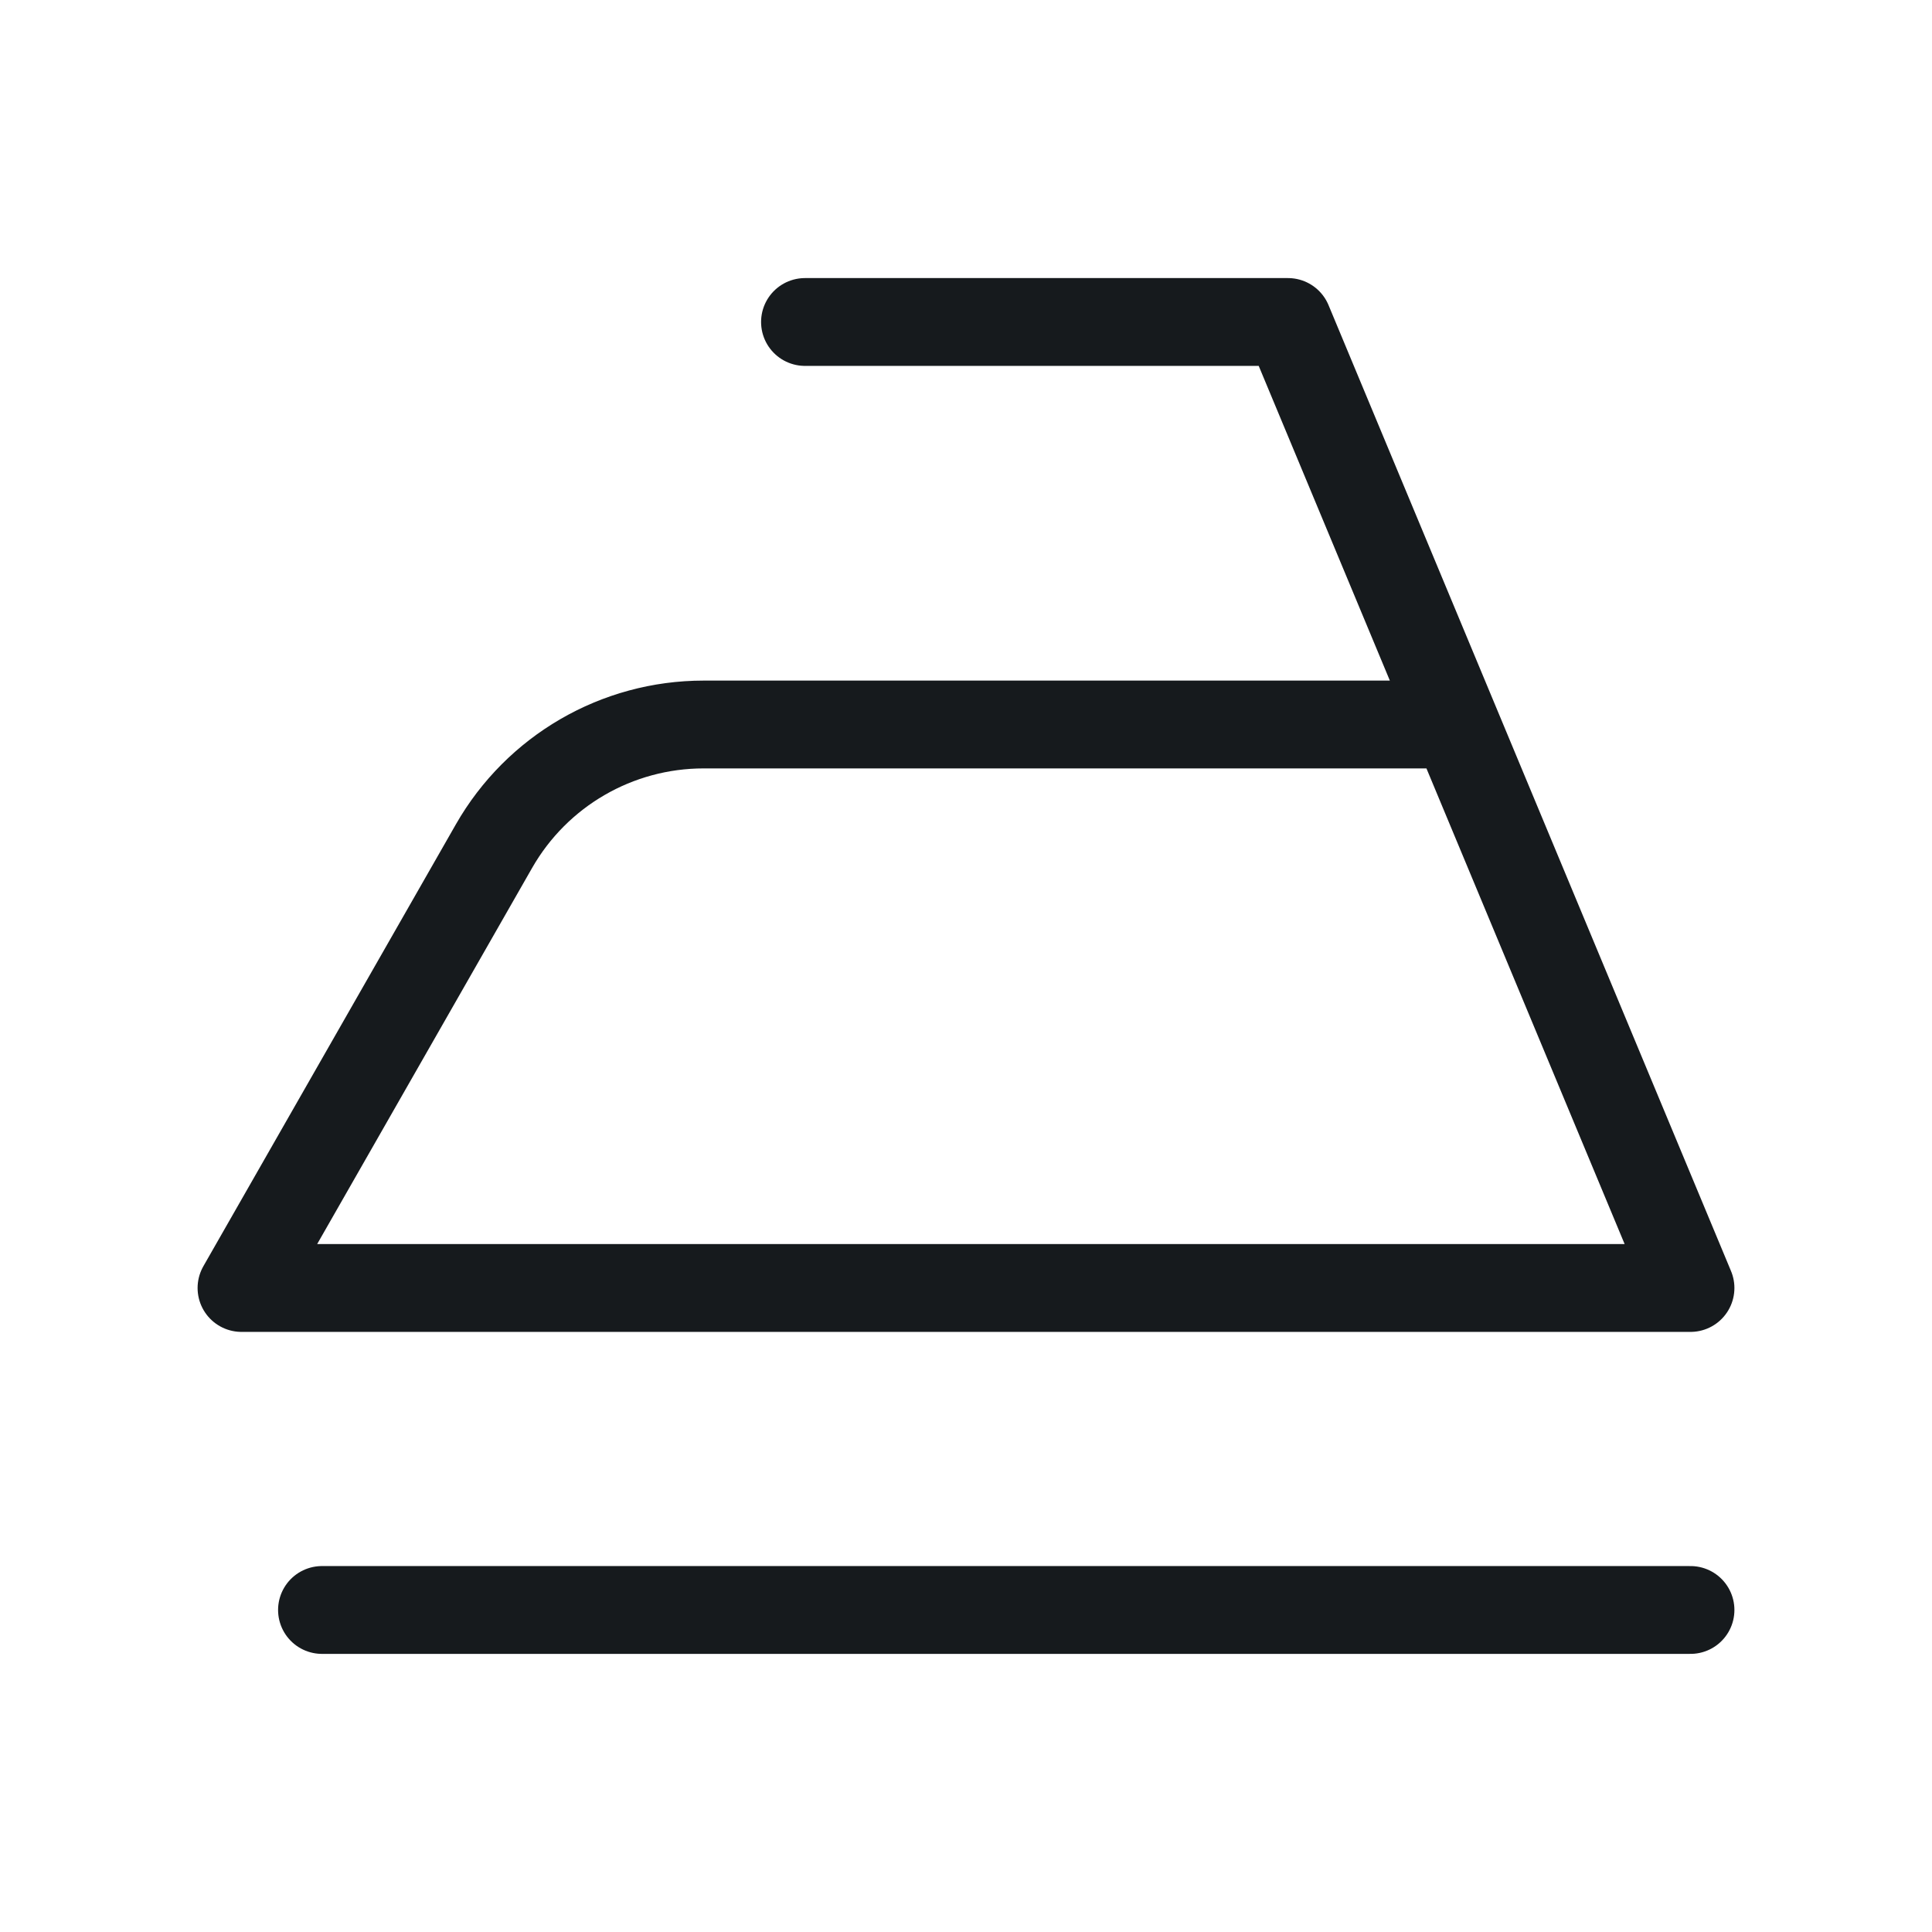 <svg width="44" height="44" viewBox="0 0 44 44" fill="none" xmlns="http://www.w3.org/2000/svg">
<path d="M33.153 16.5H16.025C14.051 16.5 12.229 17.557 11.25 19.271L5.5 29.333H38.5L33.153 16.5ZM33.153 16.5L29.333 7.333H18.333M7.333 36.666L38.5 36.666" stroke="#161A1D" stroke-width="2" stroke-linecap="round" stroke-linejoin="round"/>
</svg>
